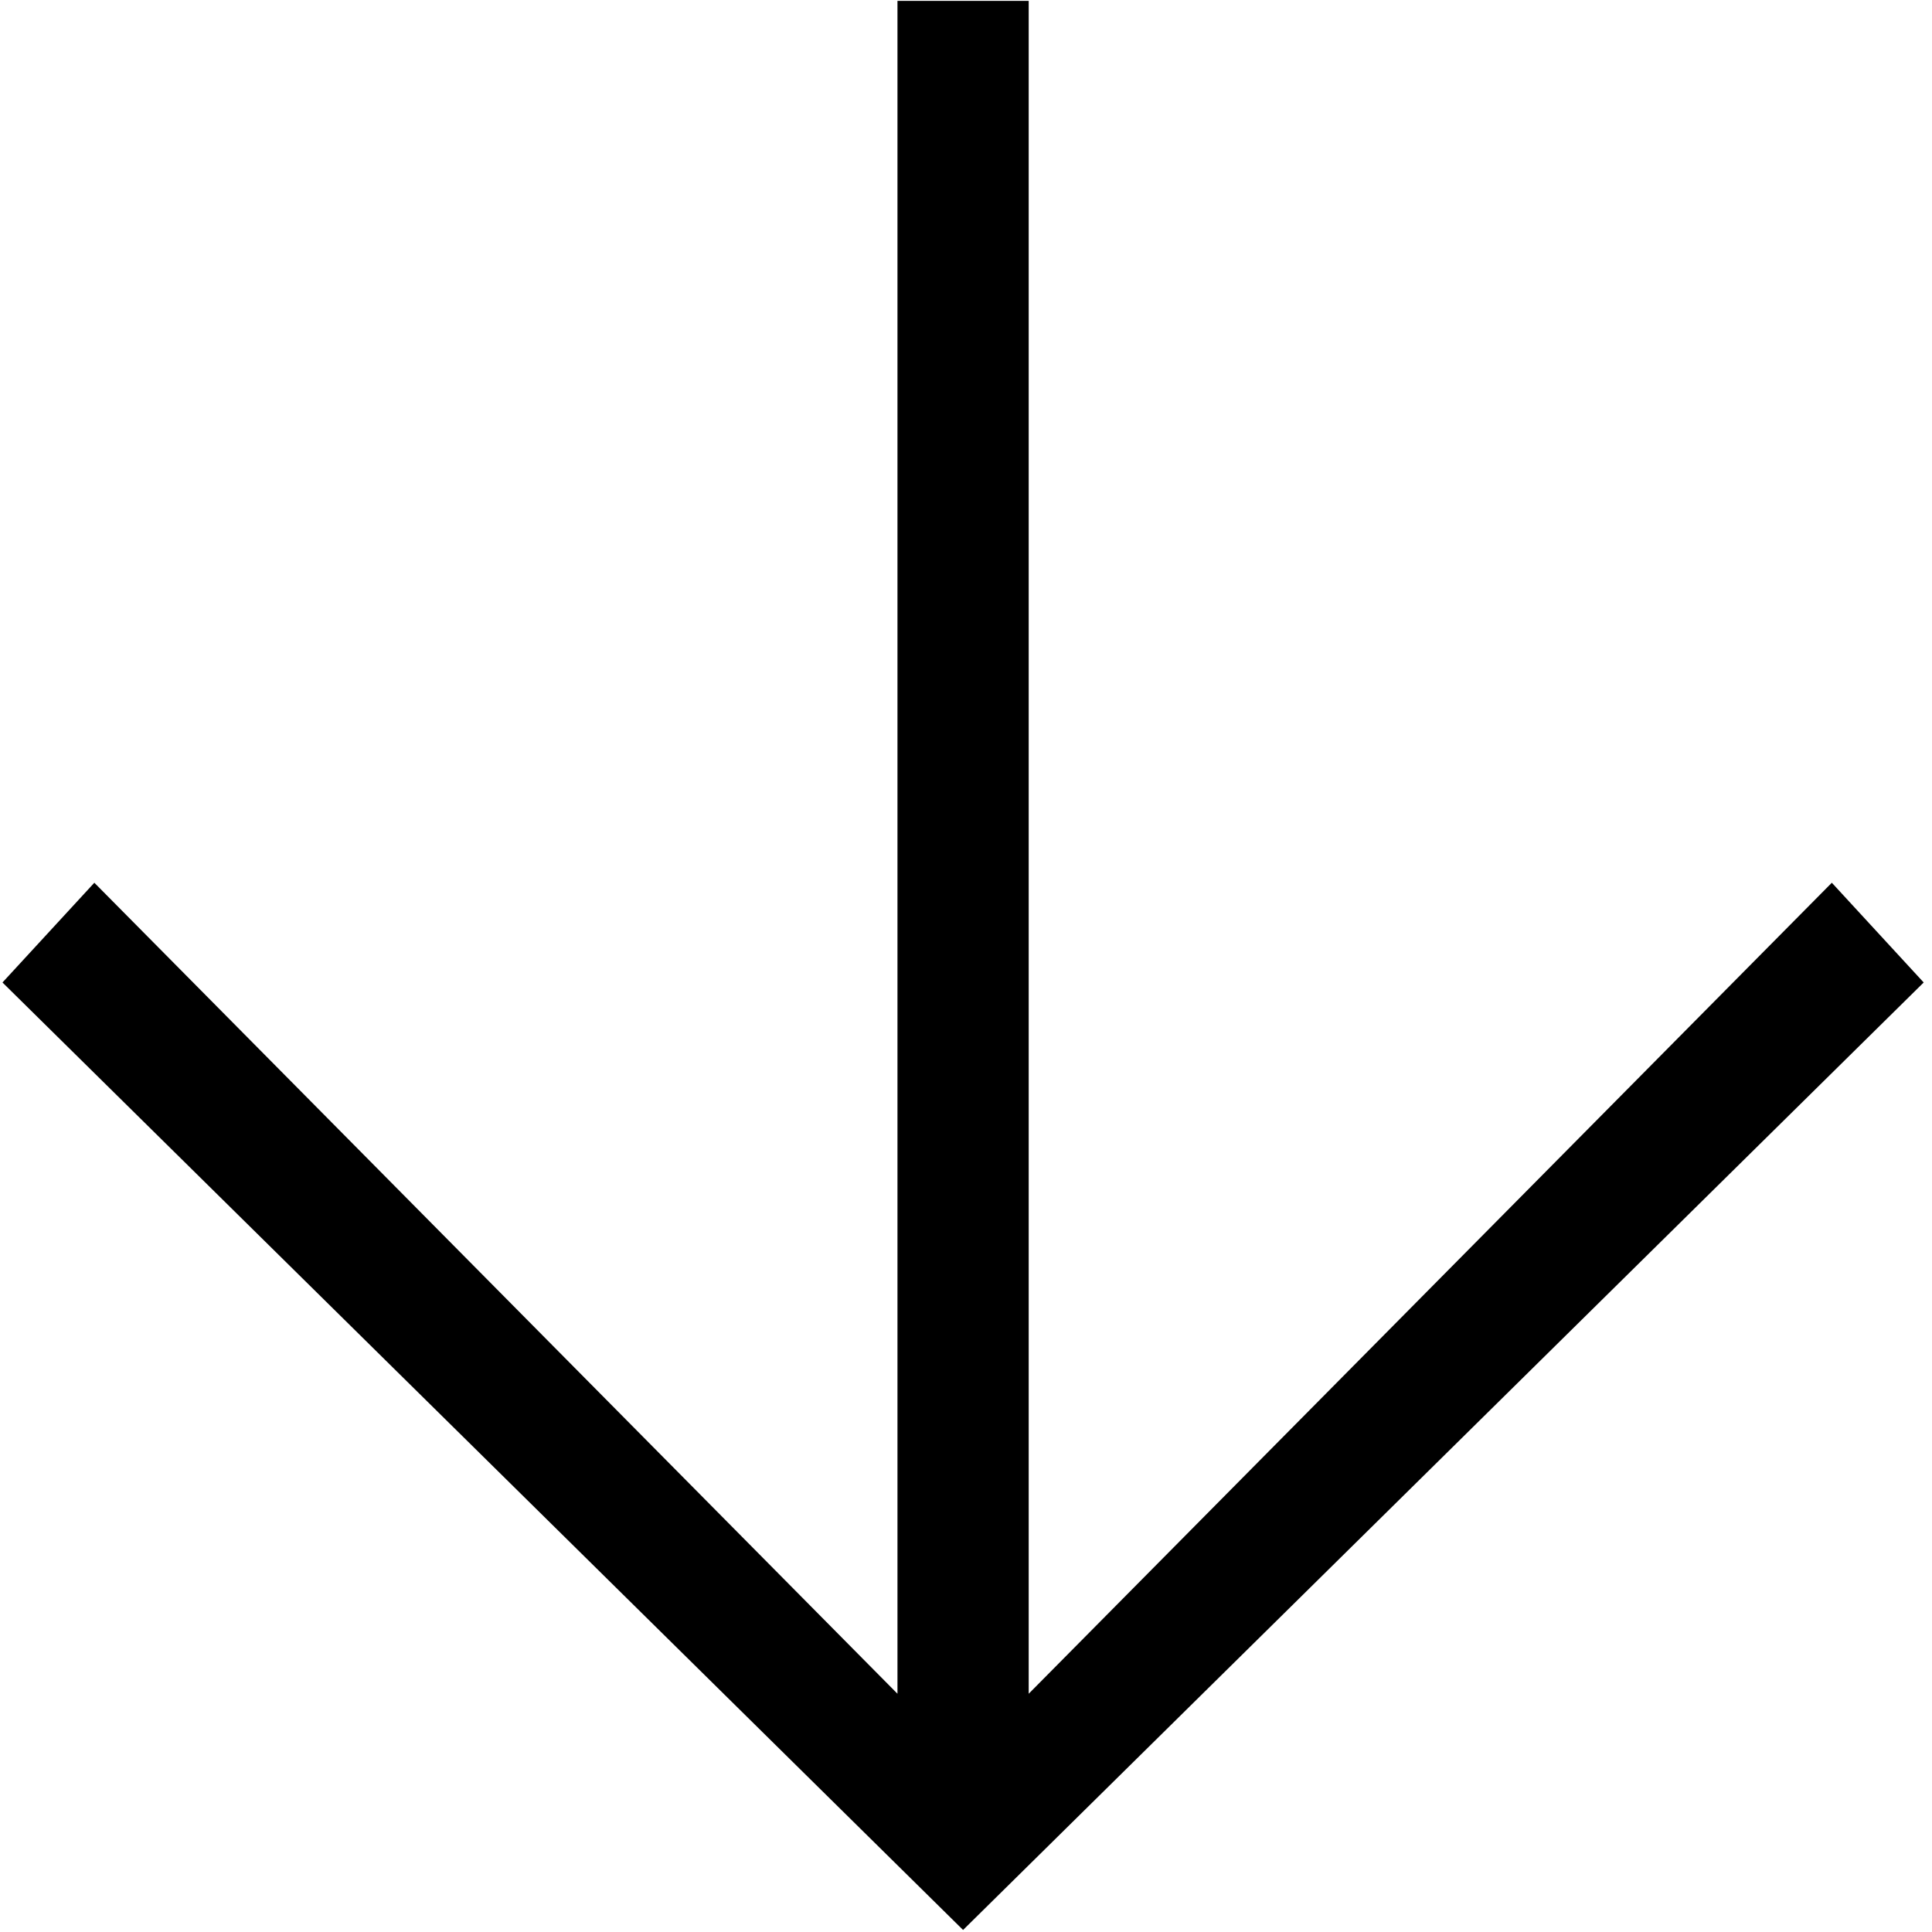<svg width="212" height="212" viewBox="0 0 212 212" fill="none" xmlns="http://www.w3.org/2000/svg">
<path d="M211.088 107.808L201.008 96.864L112.88 185.856L112.88 0.096L98.48 0.096L98.48 185.856L10.352 96.864L0.272 107.808L105.68 211.776L211.088 107.808Z" fill="black"/>
</svg>
